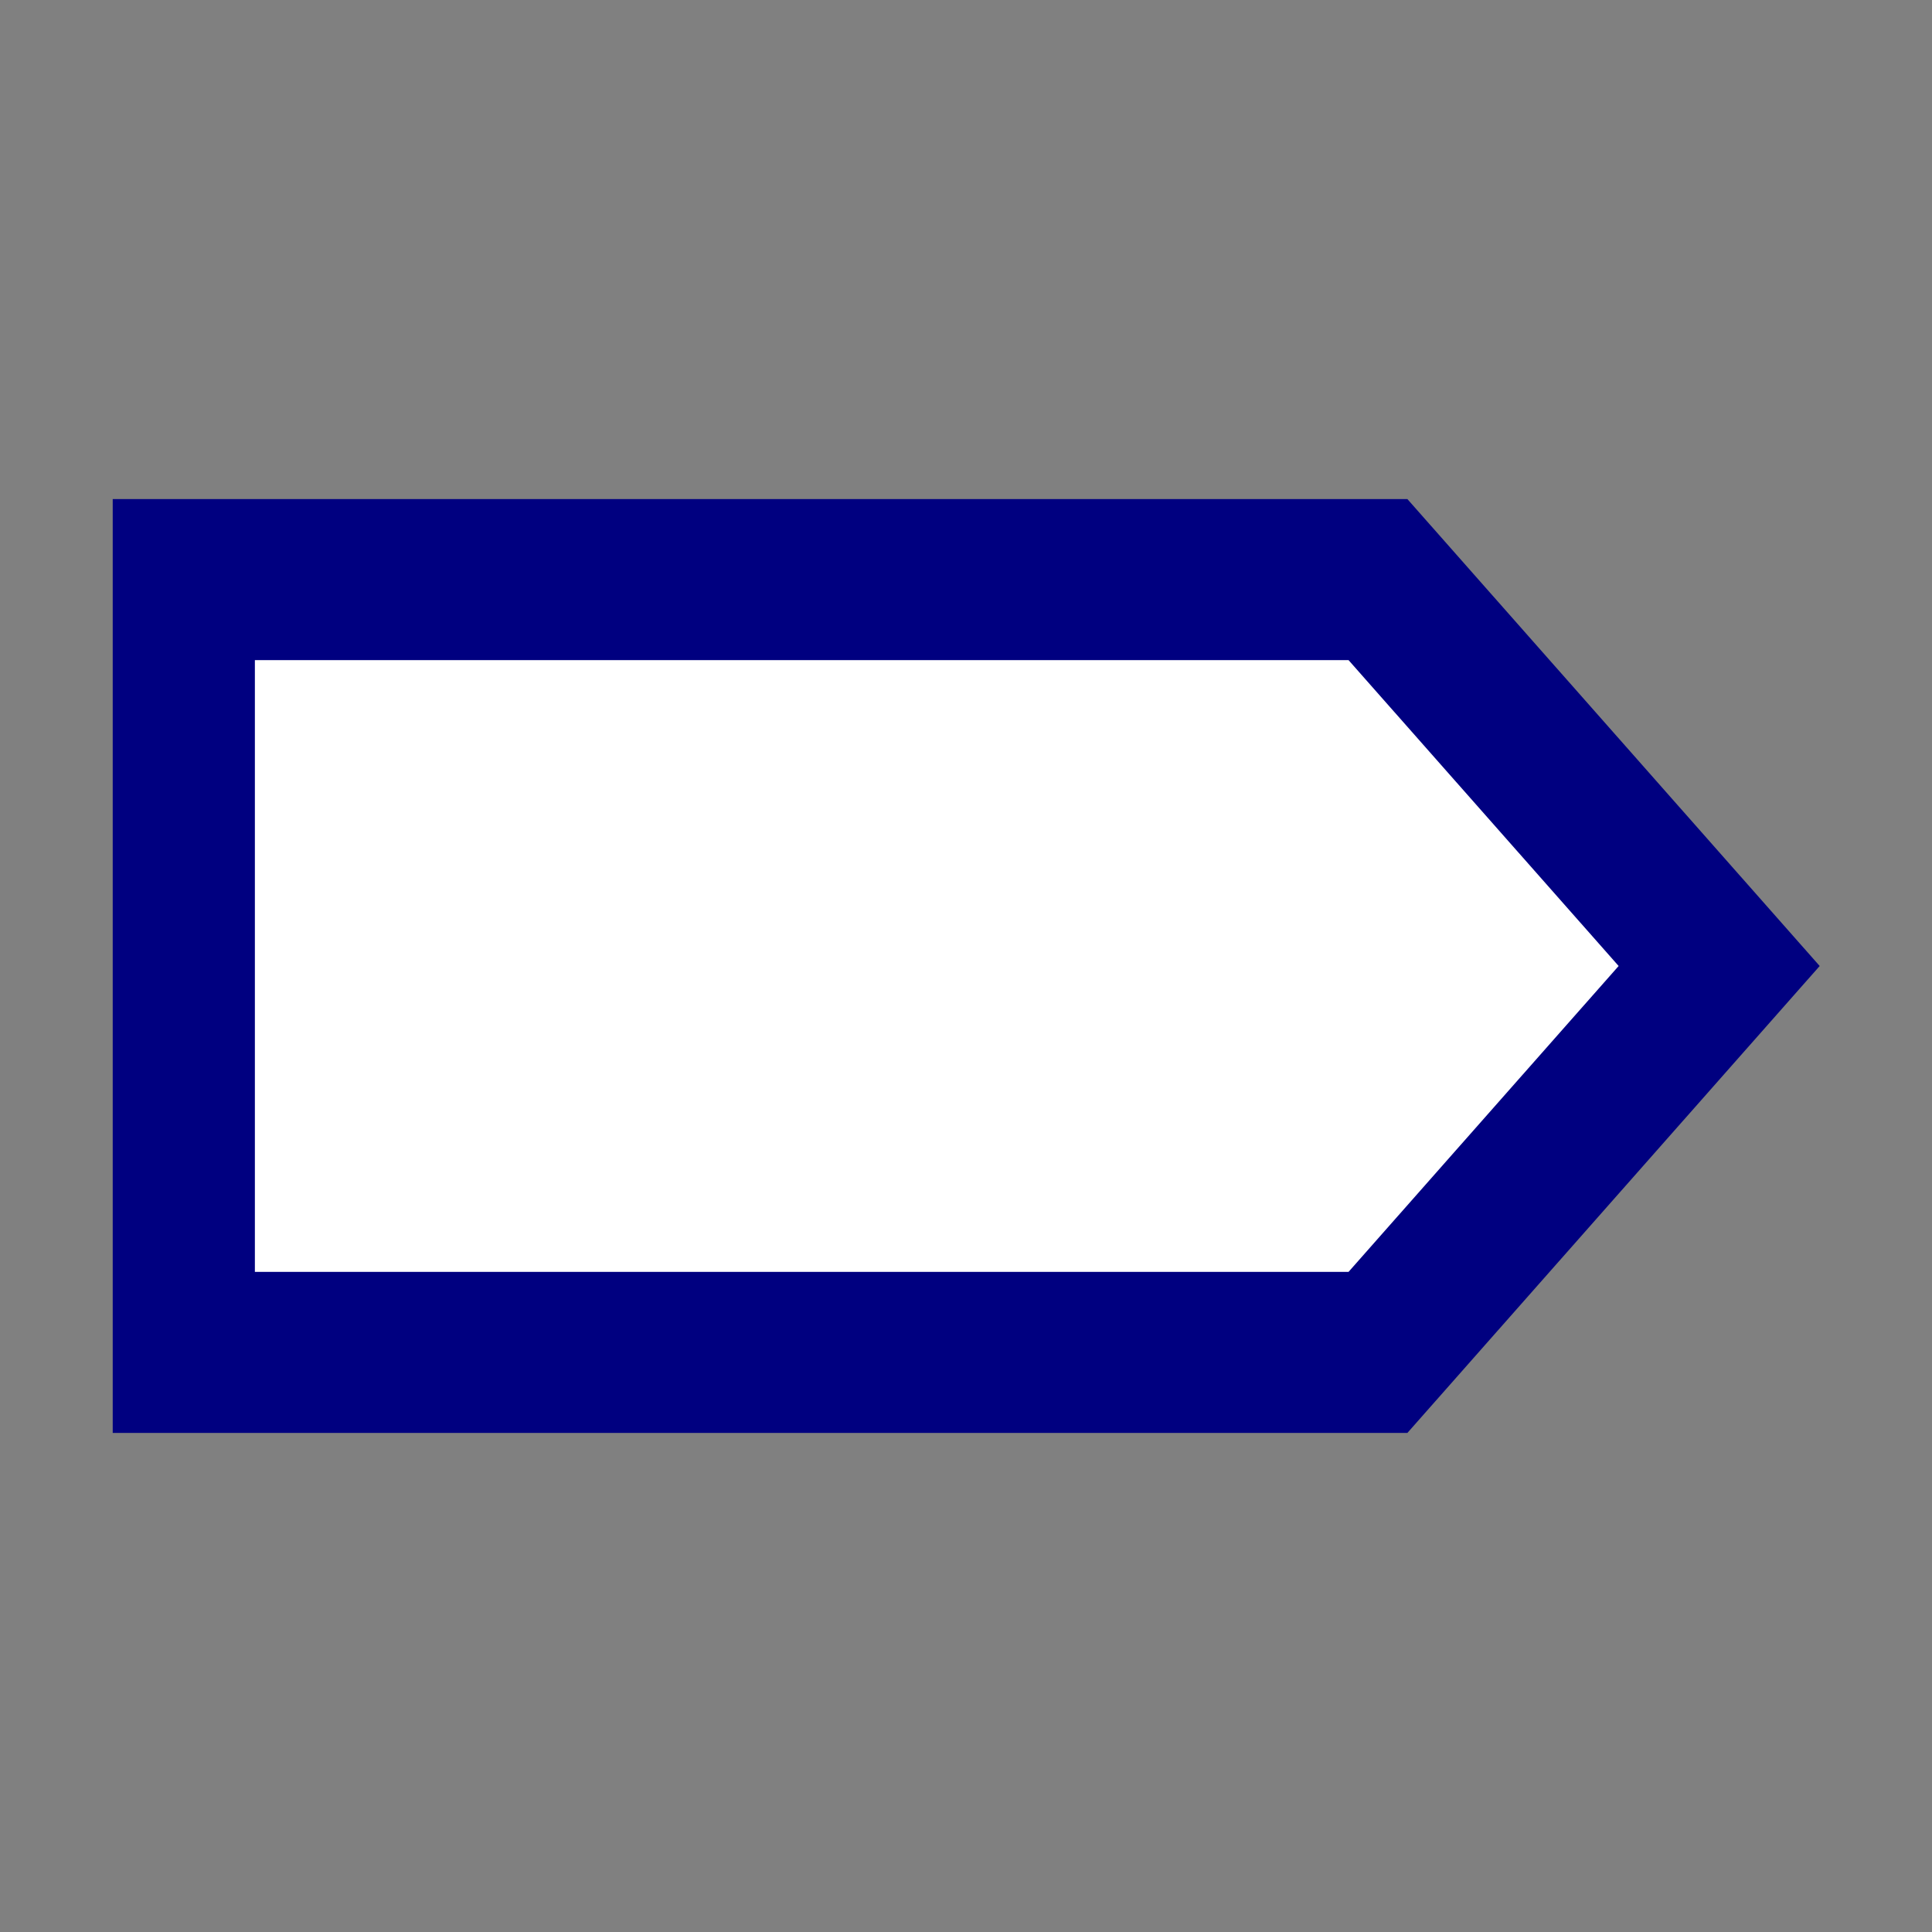 <?xml version="1.0" encoding="UTF-8" standalone="no"?>
<!-- Generated by graphviz version 2.43.0 (0)
 -->

<!-- Title: %3 Pages: 1 -->

<svg
   width="60pt"
   height="60pt"
   viewBox="0 0 60 60"
   version="1.1"
   id="svg14"
   sodipodi:docname="cds.svg"
   inkscape:version="1.1.2 (0a00cf5339, 2022-02-04)"
   xmlns:inkscape="http://www.inkscape.org/namespaces/inkscape"
   xmlns:sodipodi="http://sodipodi.sourceforge.net/DTD/sodipodi-0.dtd"
   xmlns="http://www.w3.org/2000/svg"
   xmlns:svg="http://www.w3.org/2000/svg">
  <rect x="0" y="0" width="60" height="60" fill="#808080" stroke="none"/>
  <defs
     id="defs18" />
  <sodipodi:namedview
     id="namedview16"
     pagecolor="#ffffff"
     bordercolor="#666666"
     borderopacity="1.0"
     inkscape:pageshadow="2"
     inkscape:pageopacity="0.0"
     inkscape:pagecheckerboard="0"
     inkscape:document-units="pt"
     showgrid="false"
     fit-margin-top="0"
     fit-margin-left="0"
     fit-margin-right="0"
     fit-margin-bottom="0"
     inkscape:zoom="6.0340909"
     inkscape:cx="1.4086629"
     inkscape:cy="19.472693"
     inkscape:window-width="1920"
     inkscape:window-height="1010"
     inkscape:window-x="0"
     inkscape:window-y="0"
     inkscape:window-maximized="1"
     inkscape:current-layer="svg14" />
  <polygon
     fill="none"
     stroke="#000000"
     points="42,-30 0,-30 0,-6 42,-6 54,-18 "
     id="polygon8"
     transform="matrix(0.883,0,0,1,5.708,48)"
     style="stroke:#000080;stroke-width:5;stroke-miterlimit:4;stroke-dasharray:none;fill:#ffffff" />
</svg>
